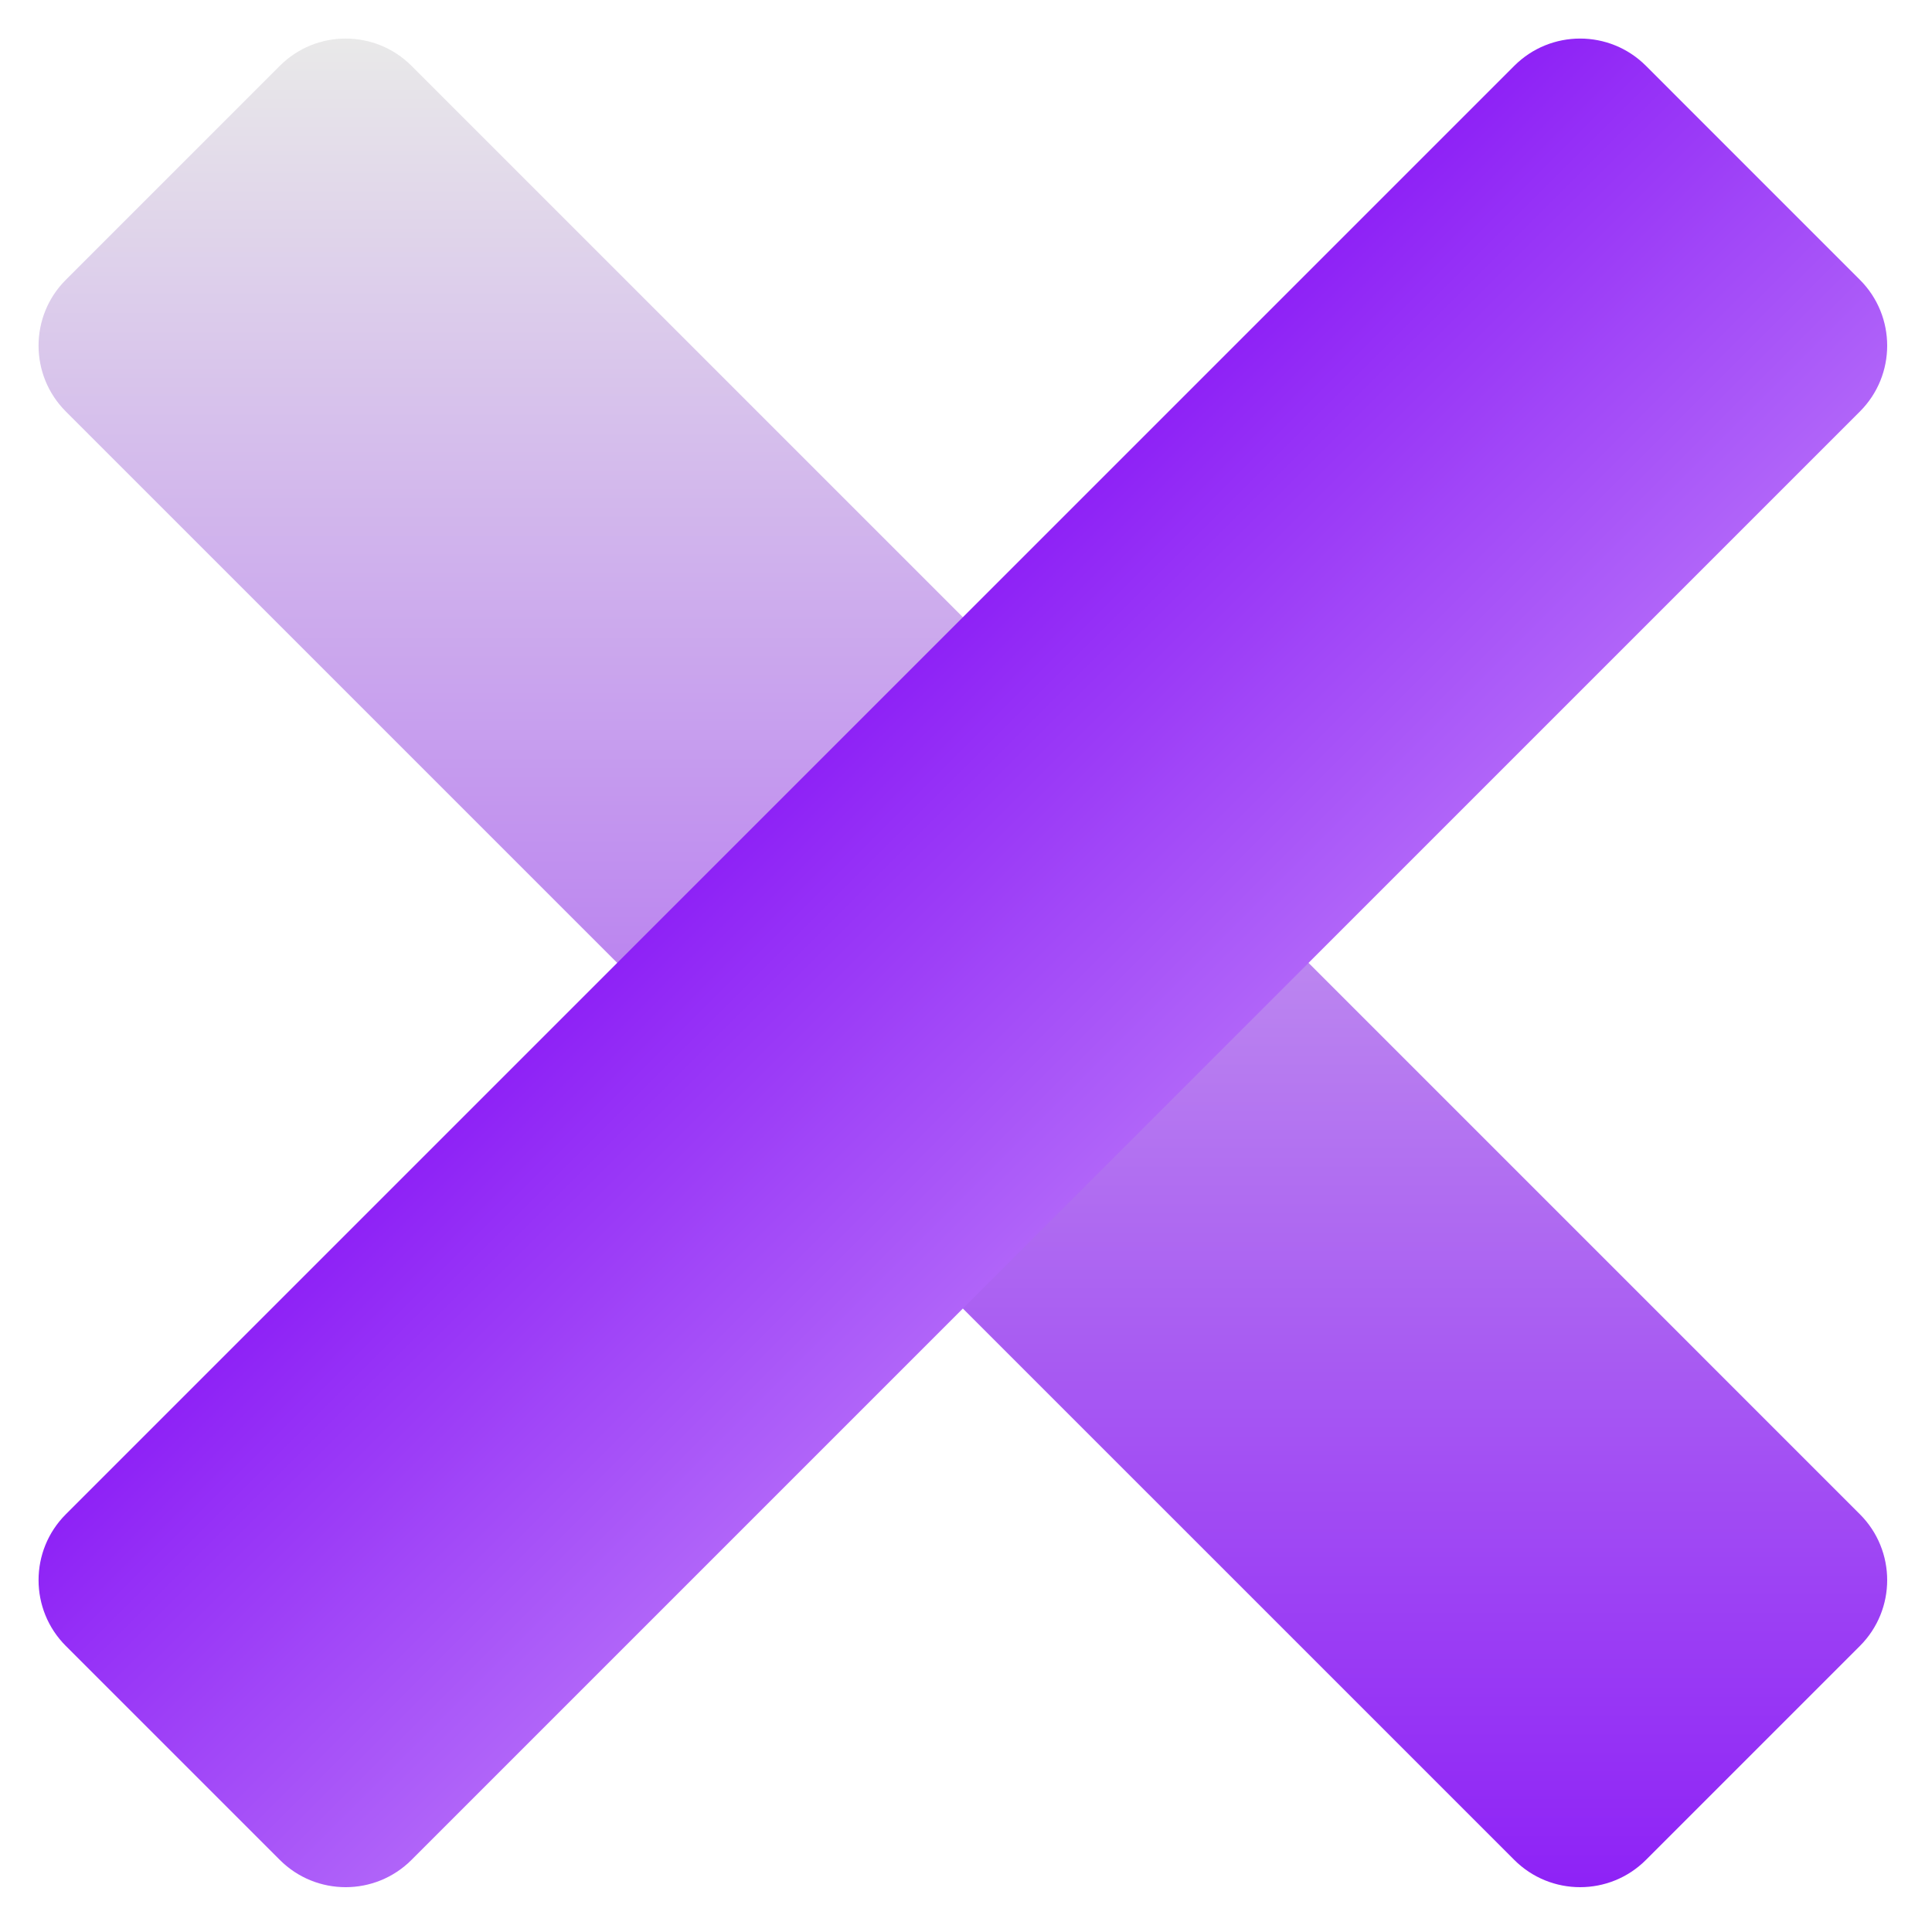 <svg width="83" height="83" viewBox="0 0 83 83" fill="none" xmlns="http://www.w3.org/2000/svg">
<g filter="url(#filter0_d_13_12)">
<path d="M2.828 16.678C1.266 15.116 1.266 12.583 2.828 11.021L12.021 1.828C13.583 0.266 16.116 0.266 17.678 1.828L79.903 64.054C81.465 65.616 81.465 68.149 79.903 69.711L70.711 78.903C69.149 80.465 66.616 80.465 65.054 78.903L2.828 16.678Z" fill="url(#paint0_linear_13_12)"/>
<path d="M17.678 78.903C16.116 80.465 13.583 80.465 12.021 78.903L2.828 69.711C1.266 68.149 1.266 65.616 2.828 64.054L65.054 1.828C66.616 0.266 69.149 0.266 70.711 1.828L79.903 11.021C81.465 12.583 81.465 15.116 79.903 16.678L17.678 78.903Z" fill="url(#paint1_linear_13_12)"/>
</g>
<defs>
<filter id="filter0_d_13_12" x="0.657" y="0.657" width="81.418" height="81.418" filterUnits="userSpaceOnUse" color-interpolation-filters="sRGB">
<feFlood flood-opacity="0" result="BackgroundImageFix"/>
<feColorMatrix in="SourceAlpha" type="matrix" values="0 0 0 0 0 0 0 0 0 0 0 0 0 0 0 0 0 0 127 0" result="hardAlpha"/>
<feOffset dy="1"/>
<feGaussianBlur stdDeviation="0.5"/>
<feComposite in2="hardAlpha" operator="out"/>
<feColorMatrix type="matrix" values="0 0 0 0 0 0 0 0 0 0 0 0 0 0 0 0 0 0 0.25 0"/>
<feBlend mode="normal" in2="BackgroundImageFix" result="effect1_dropShadow_13_12"/>
<feBlend mode="normal" in="SourceGraphic" in2="effect1_dropShadow_13_12" result="shape"/>
</filter>
<linearGradient id="paint0_linear_13_12" x1="41.366" y1="0.657" x2="41.366" y2="80.075" gradientUnits="userSpaceOnUse">
<stop stop-color="#E9E9E9"/>
<stop offset="1" stop-color="#8E22F6"/>
</linearGradient>
<linearGradient id="paint1_linear_13_12" x1="33.941" y1="32.941" x2="48.79" y2="47.79" gradientUnits="userSpaceOnUse">
<stop stop-color="#8E22F6"/>
<stop offset="1" stop-color="#B064F9"/>
</linearGradient>
</defs>
</svg>
